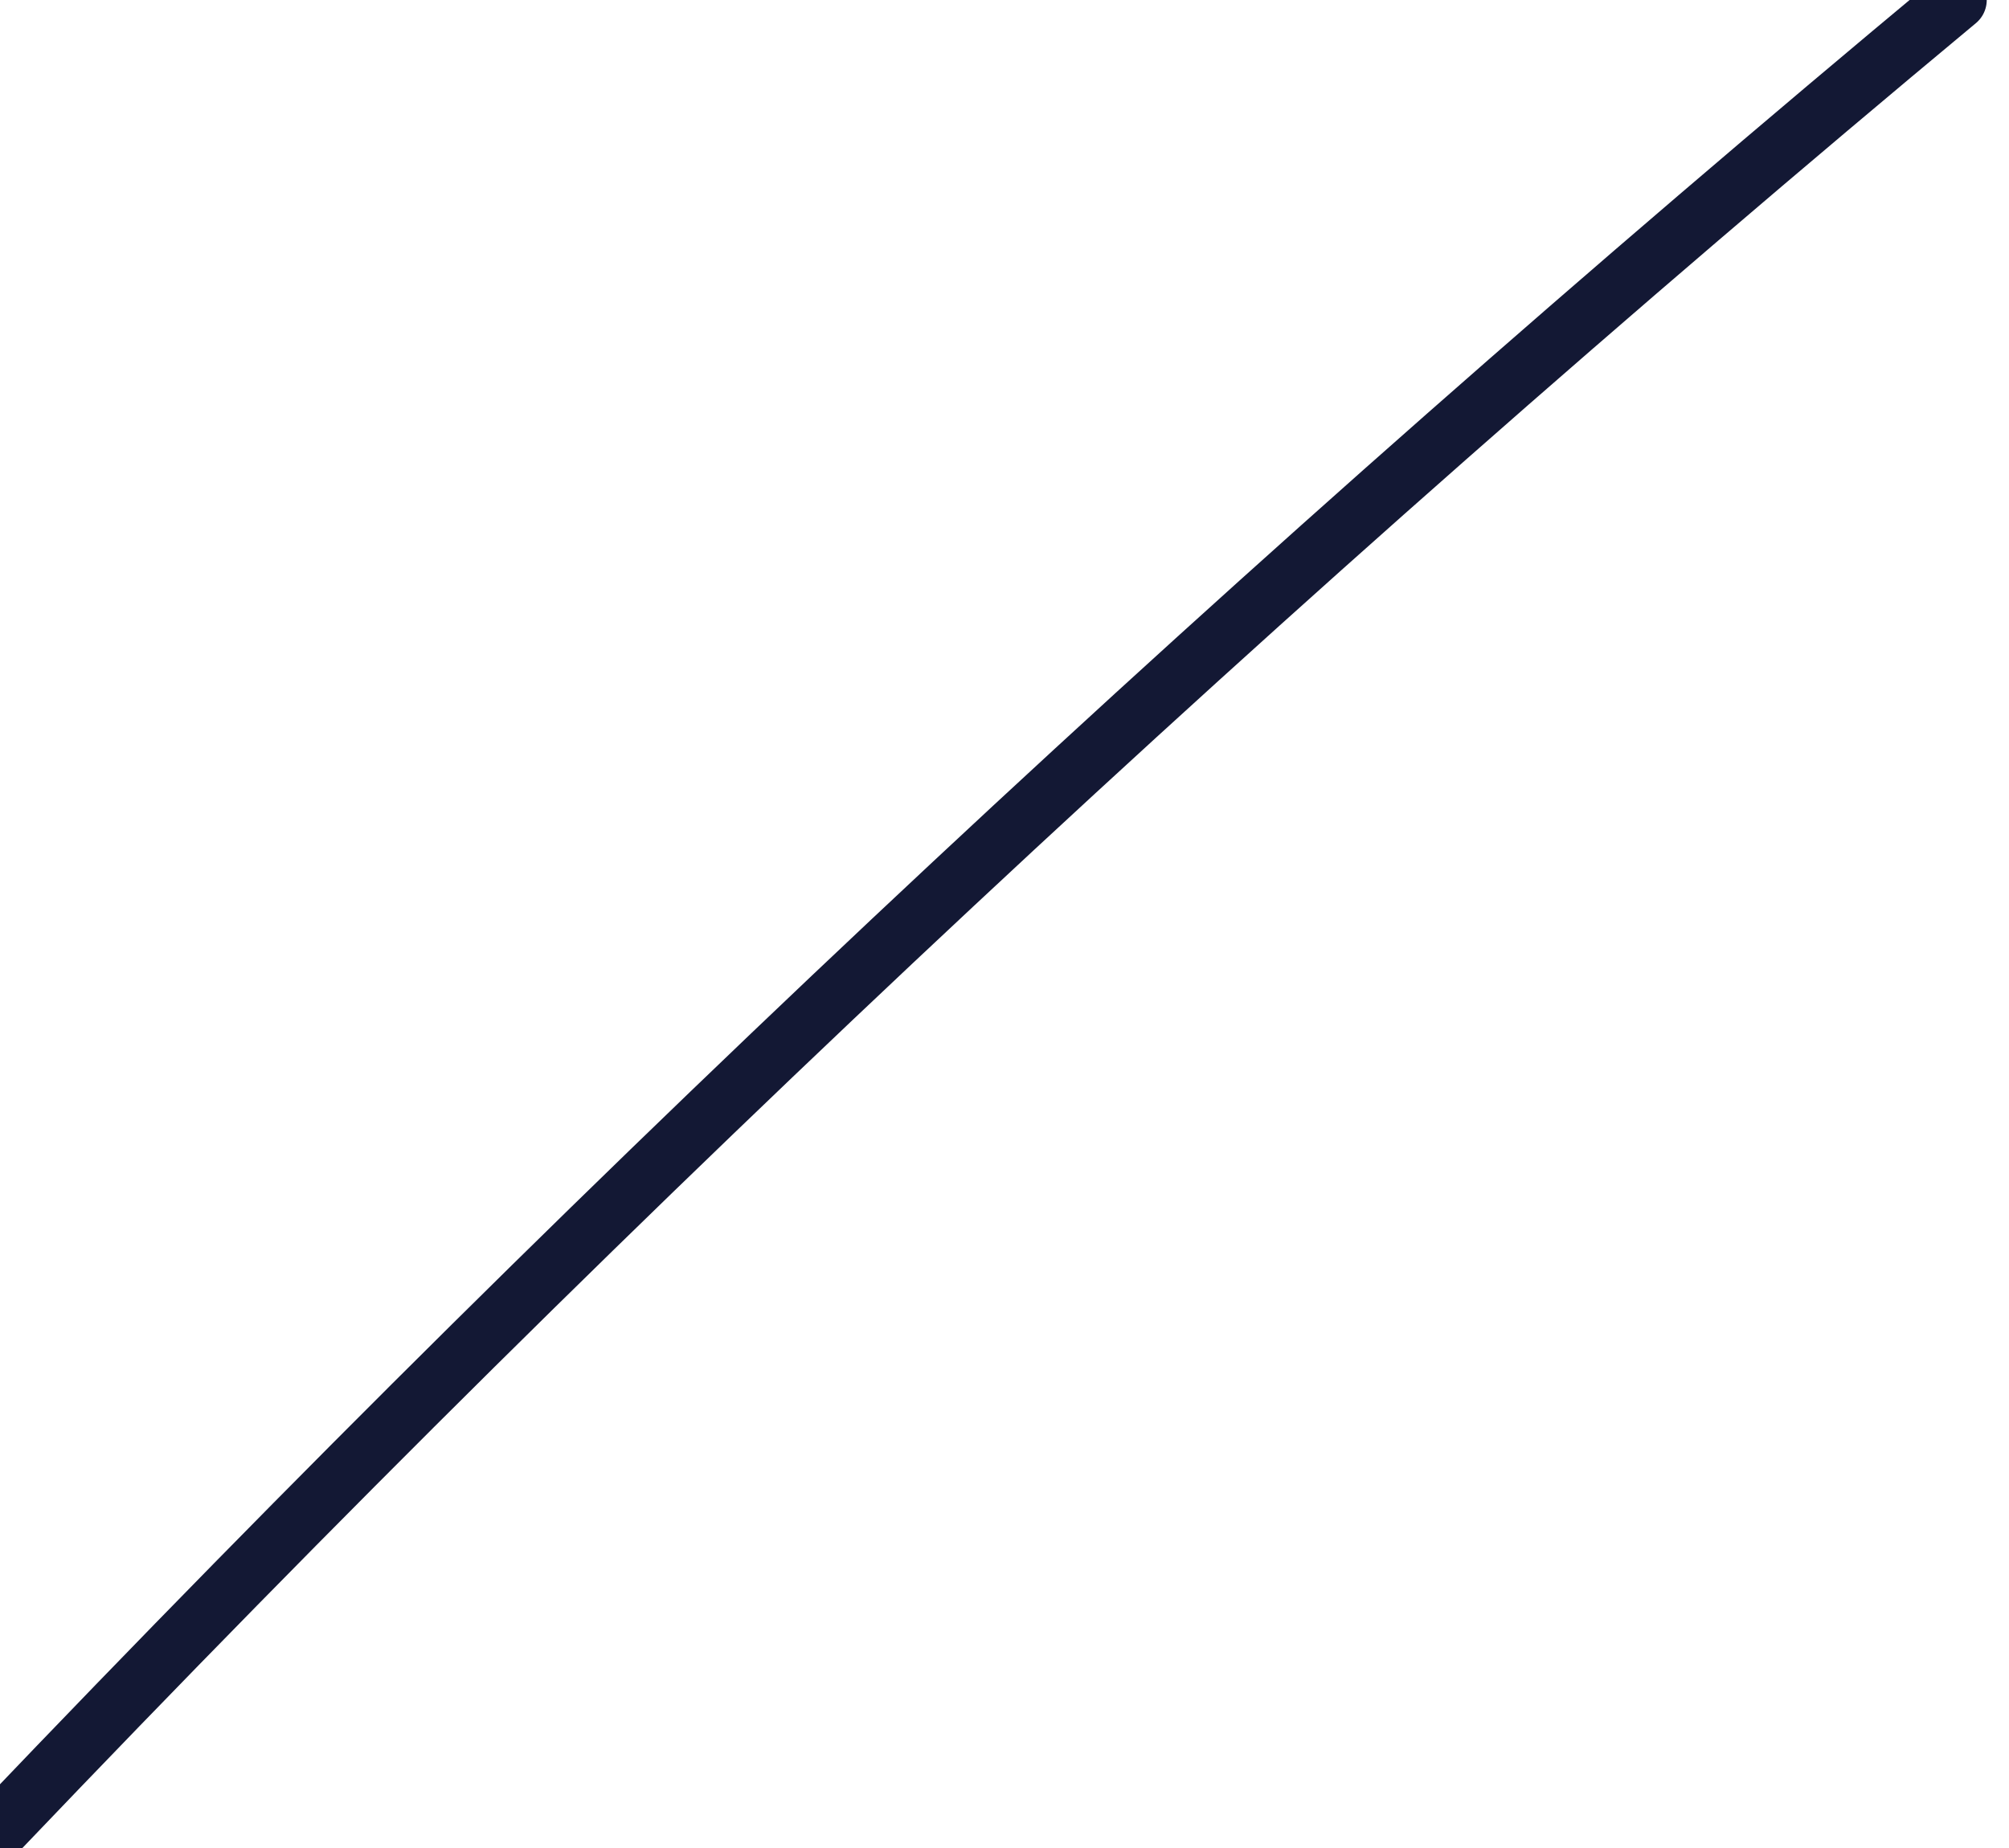 <svg width="25" height="23" viewBox="0 0 25 23" fill="none" xmlns="http://www.w3.org/2000/svg">
<path d="M0 22.749C7.812 14.561 15.7 7.198 24.348 0" stroke="#131834" stroke-width="0.75" stroke-miterlimit="10" stroke-linecap="round" stroke-linejoin="round"/>
</svg>
